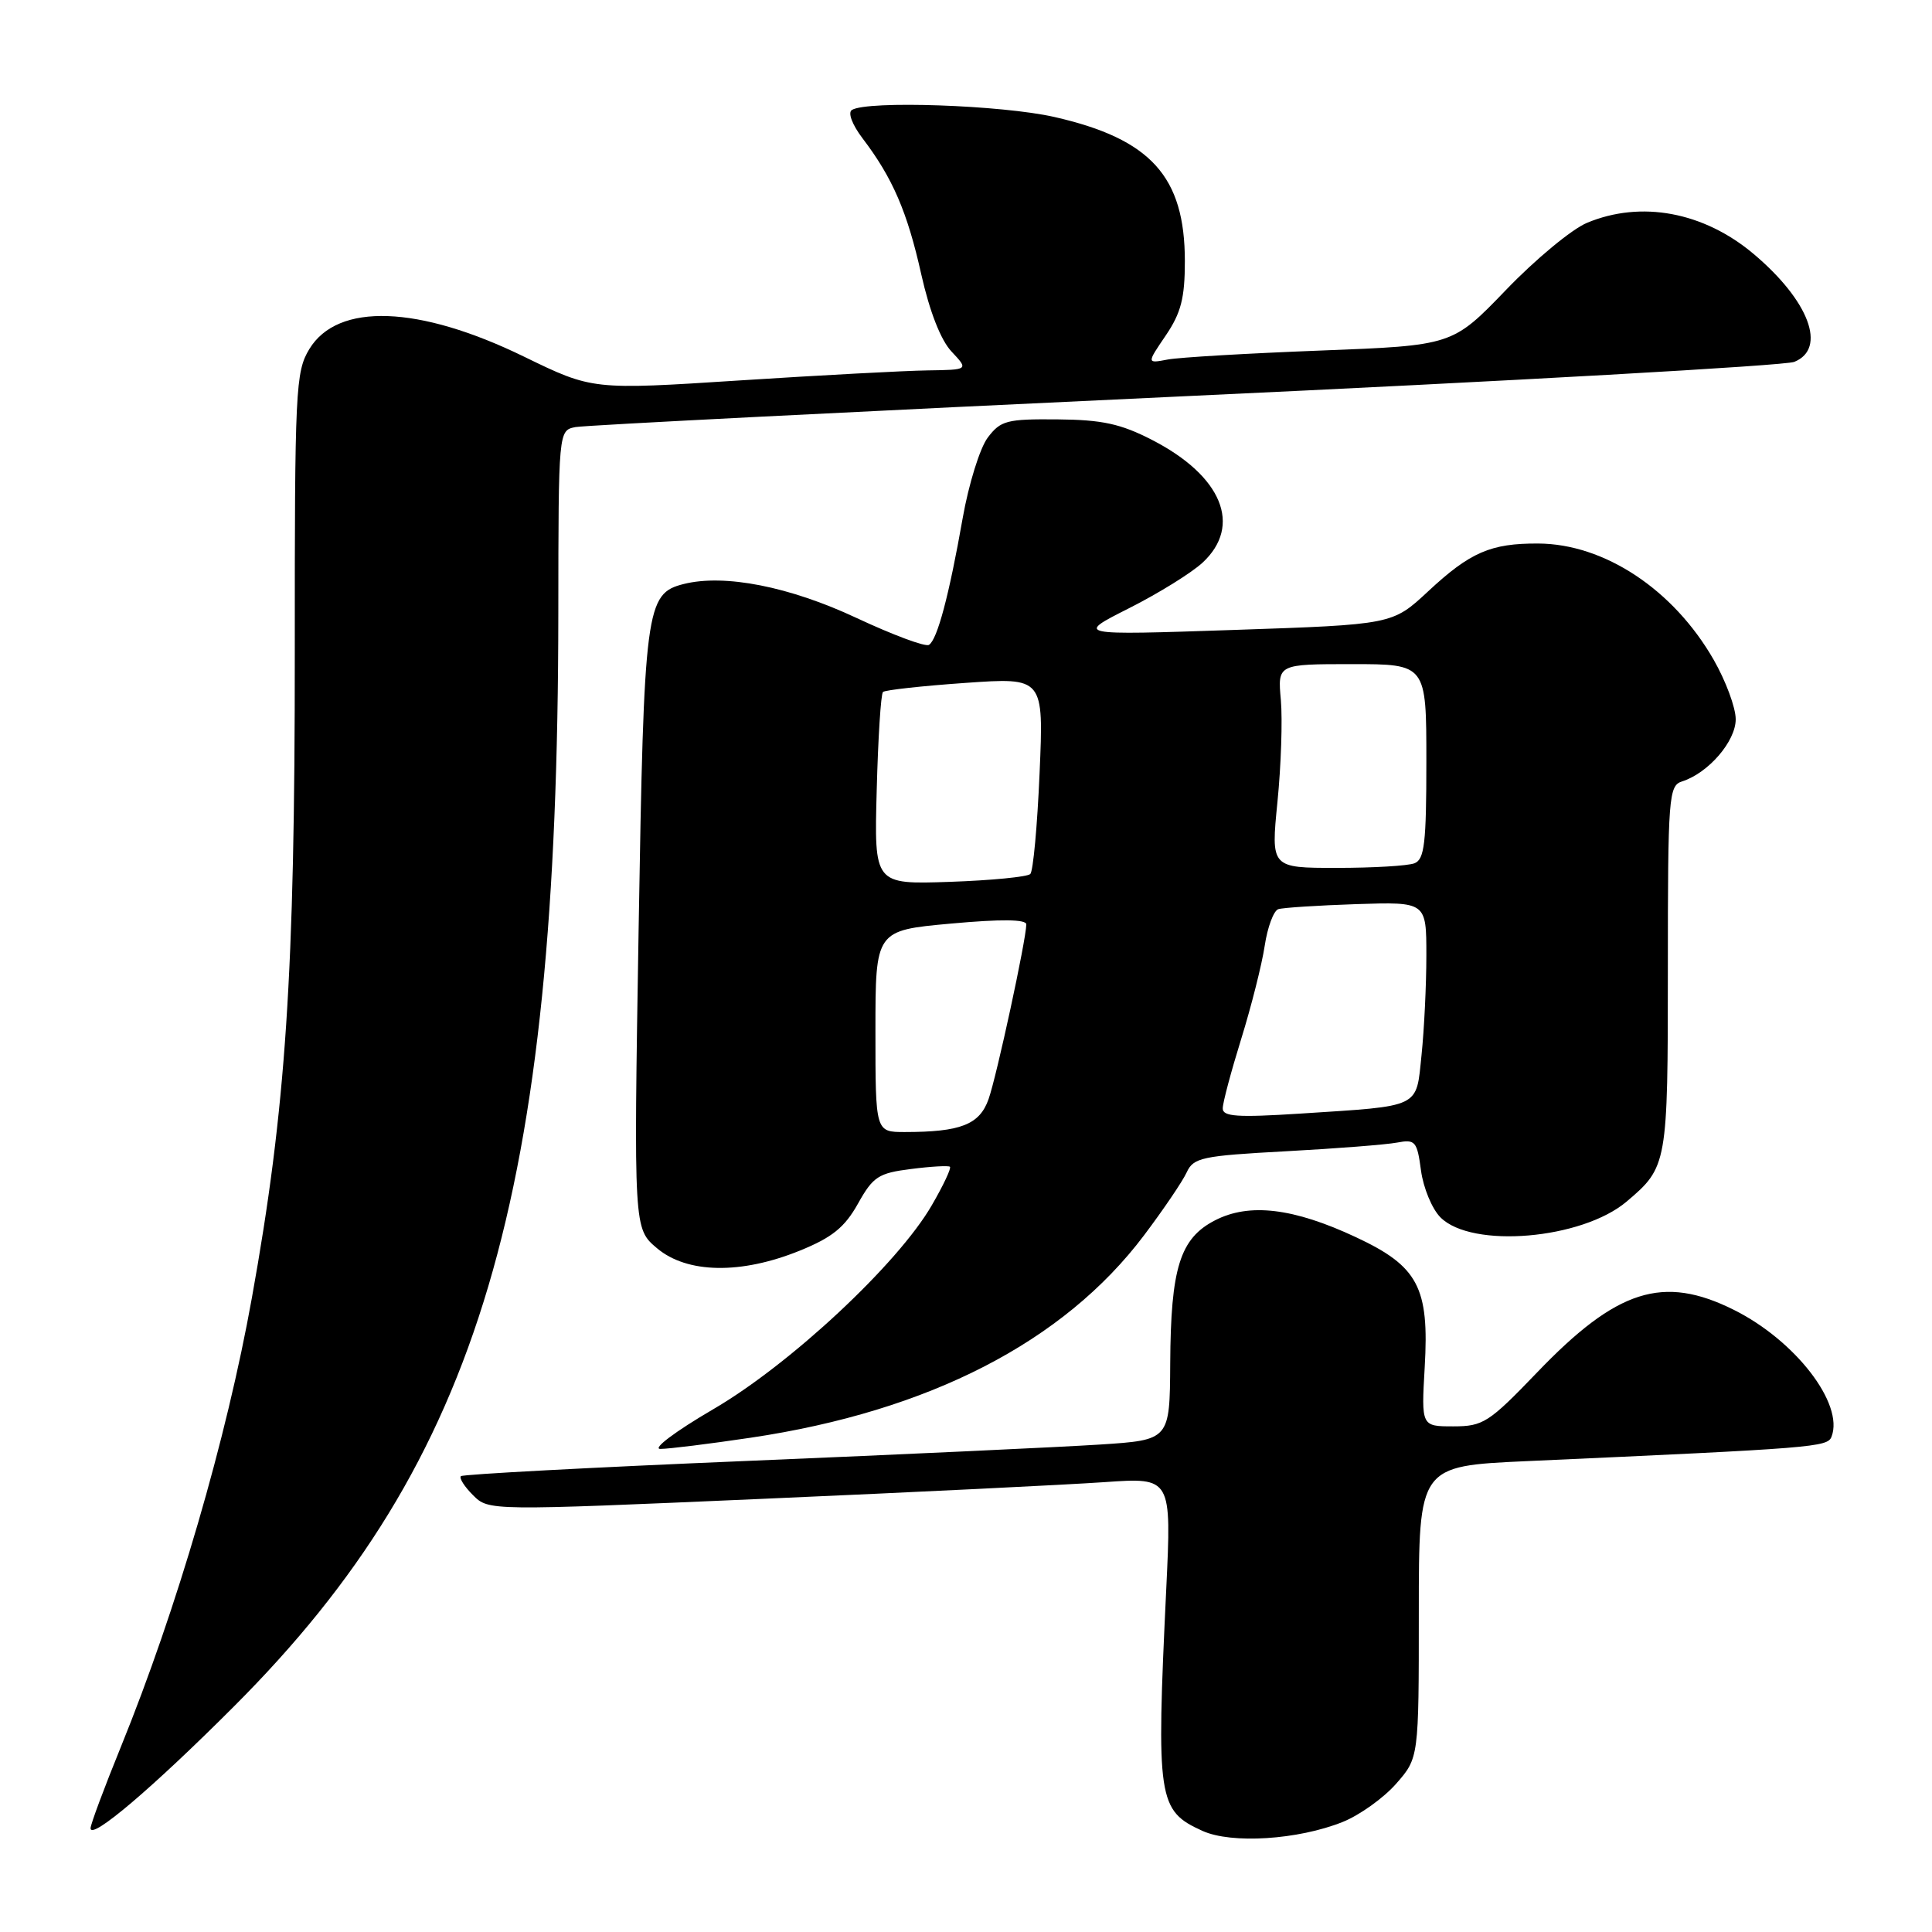 <?xml version="1.0" encoding="UTF-8" standalone="no"?>
<!DOCTYPE svg PUBLIC "-//W3C//DTD SVG 1.1//EN" "http://www.w3.org/Graphics/SVG/1.1/DTD/svg11.dtd" >
<svg xmlns="http://www.w3.org/2000/svg" xmlns:xlink="http://www.w3.org/1999/xlink" version="1.1" viewBox="0 0 256 256">
 <g >
 <path fill="currentColor"
d=" M 177.91 241.42 C 180.14 240.53 183.33 238.25 184.99 236.36 C 188.00 232.93 188.00 232.93 188.00 213.59 C 188.00 194.26 188.00 194.26 202.25 193.61 C 240.59 191.88 242.16 191.76 242.69 190.36 C 244.36 186.01 237.89 177.62 229.74 173.56 C 220.36 168.88 214.24 170.83 203.66 181.87 C 197.28 188.51 196.52 189.00 192.57 189.00 C 188.33 189.00 188.33 189.00 188.78 181.18 C 189.40 170.58 187.92 167.79 179.66 163.93 C 171.39 160.06 165.54 159.36 161.00 161.70 C 156.35 164.09 155.13 168.01 155.06 180.66 C 155.00 190.81 155.00 190.81 145.75 191.41 C 140.66 191.74 119.63 192.72 99.01 193.58 C 78.39 194.44 61.32 195.35 61.07 195.60 C 60.82 195.85 61.54 196.99 62.68 198.12 C 64.75 200.19 64.75 200.19 101.12 198.60 C 121.13 197.73 141.49 196.73 146.37 196.39 C 155.24 195.77 155.24 195.77 154.53 210.63 C 153.20 238.48 153.41 239.92 159.33 242.60 C 163.17 244.35 171.99 243.79 177.91 241.42 Z  M 31.05 226.06 C 63.58 193.51 73.94 158.58 73.98 81.27 C 74.00 57.04 74.00 57.04 76.25 56.59 C 77.49 56.35 113.83 54.51 157.00 52.50 C 200.18 50.50 236.51 48.45 237.75 47.95 C 242.11 46.19 239.71 39.83 232.34 33.63 C 225.74 28.08 217.45 26.53 210.28 29.53 C 208.28 30.36 203.44 34.37 199.55 38.42 C 192.46 45.78 192.46 45.78 174.98 46.45 C 165.37 46.82 156.25 47.35 154.72 47.64 C 151.94 48.17 151.94 48.17 154.47 44.45 C 156.49 41.47 157.00 39.50 157.00 34.61 C 157.00 23.39 152.49 18.41 139.71 15.50 C 132.76 13.92 114.94 13.30 112.88 14.57 C 112.32 14.92 112.91 16.51 114.30 18.34 C 118.28 23.57 120.23 28.09 122.07 36.34 C 123.18 41.28 124.66 45.08 126.09 46.59 C 128.35 49.00 128.35 49.00 122.92 49.08 C 119.94 49.12 108.72 49.72 98.00 50.41 C 78.50 51.67 78.50 51.67 69.44 47.26 C 55.47 40.45 44.75 40.07 40.99 46.25 C 39.16 49.27 39.05 51.55 39.06 86.48 C 39.08 128.95 37.89 146.91 33.37 172.00 C 30.02 190.67 23.42 213.25 16.02 231.46 C 13.81 236.89 12.00 241.74 12.00 242.25 C 12.00 243.89 20.25 236.88 31.05 226.06 Z  M 99.50 190.50 C 123.12 186.98 140.94 177.81 151.58 163.70 C 154.15 160.29 156.70 156.53 157.24 155.35 C 158.14 153.39 159.25 153.15 170.36 152.55 C 177.04 152.19 183.68 151.67 185.11 151.40 C 187.53 150.94 187.77 151.21 188.29 155.10 C 188.60 157.41 189.76 160.20 190.87 161.31 C 195.02 165.47 209.59 164.23 215.53 159.22 C 220.94 154.64 221.00 154.31 221.00 128.34 C 221.00 105.49 221.11 104.10 222.89 103.54 C 226.37 102.43 230.00 98.22 229.99 95.30 C 229.99 93.76 228.67 90.21 227.07 87.42 C 221.74 78.12 212.58 72.06 203.82 72.02 C 197.52 71.99 194.80 73.17 189.22 78.37 C 184.50 82.76 184.50 82.76 163.50 83.47 C 142.50 84.18 142.50 84.18 149.59 80.60 C 153.50 78.63 157.88 75.91 159.34 74.56 C 164.64 69.65 161.93 63.06 152.65 58.29 C 148.51 56.16 146.05 55.62 140.13 55.57 C 133.39 55.51 132.59 55.72 130.87 58.00 C 129.84 59.38 128.35 64.17 127.56 68.66 C 125.76 78.88 124.20 84.76 123.09 85.45 C 122.61 85.74 118.30 84.13 113.49 81.88 C 104.61 77.72 96.00 76.03 90.61 77.38 C 85.56 78.65 85.33 80.42 84.62 123.15 C 83.97 162.80 83.97 162.80 87.06 165.40 C 91.05 168.76 98.18 168.88 105.97 165.72 C 110.26 163.98 111.92 162.64 113.68 159.50 C 115.68 155.91 116.40 155.44 120.71 154.90 C 123.34 154.56 125.67 154.43 125.87 154.60 C 126.08 154.77 125.00 157.07 123.47 159.70 C 118.99 167.46 104.71 180.79 94.49 186.74 C 89.49 189.66 86.39 191.99 87.50 191.99 C 88.60 191.99 94.00 191.32 99.50 190.50 Z  M 116.00 136.64 C 116.00 123.29 116.00 123.29 126.00 122.38 C 132.69 121.77 136.00 121.81 135.99 122.49 C 135.97 124.53 132.07 142.59 130.99 145.64 C 129.80 149.02 127.29 150.00 119.88 150.00 C 116.00 150.00 116.00 150.00 116.00 136.64 Z  M 162.02 146.86 C 162.02 146.11 163.13 141.97 164.47 137.65 C 165.81 133.33 167.21 127.78 167.58 125.32 C 167.95 122.86 168.76 120.68 169.38 120.47 C 169.99 120.27 174.66 119.97 179.75 119.80 C 189.00 119.50 189.00 119.50 189.00 126.60 C 189.00 130.51 188.71 136.45 188.36 139.80 C 187.62 146.91 188.44 146.51 172.25 147.56 C 163.95 148.09 162.00 147.96 162.02 146.86 Z  M 116.17 104.68 C 116.35 97.79 116.72 91.95 117.00 91.69 C 117.28 91.43 122.18 90.89 127.90 90.49 C 138.30 89.76 138.30 89.76 137.75 102.45 C 137.45 109.42 136.90 115.44 136.52 115.81 C 136.15 116.19 131.34 116.66 125.84 116.85 C 115.83 117.19 115.83 117.19 116.17 104.68 Z  M 169.27 106.25 C 169.75 101.44 169.95 95.36 169.72 92.75 C 169.29 88.00 169.29 88.00 179.15 88.00 C 189.00 88.00 189.00 88.00 189.00 100.89 C 189.00 111.73 188.75 113.88 187.42 114.39 C 186.55 114.73 181.91 115.00 177.12 115.00 C 168.40 115.00 168.40 115.00 169.27 106.25 Z "/>
</g>
</svg>